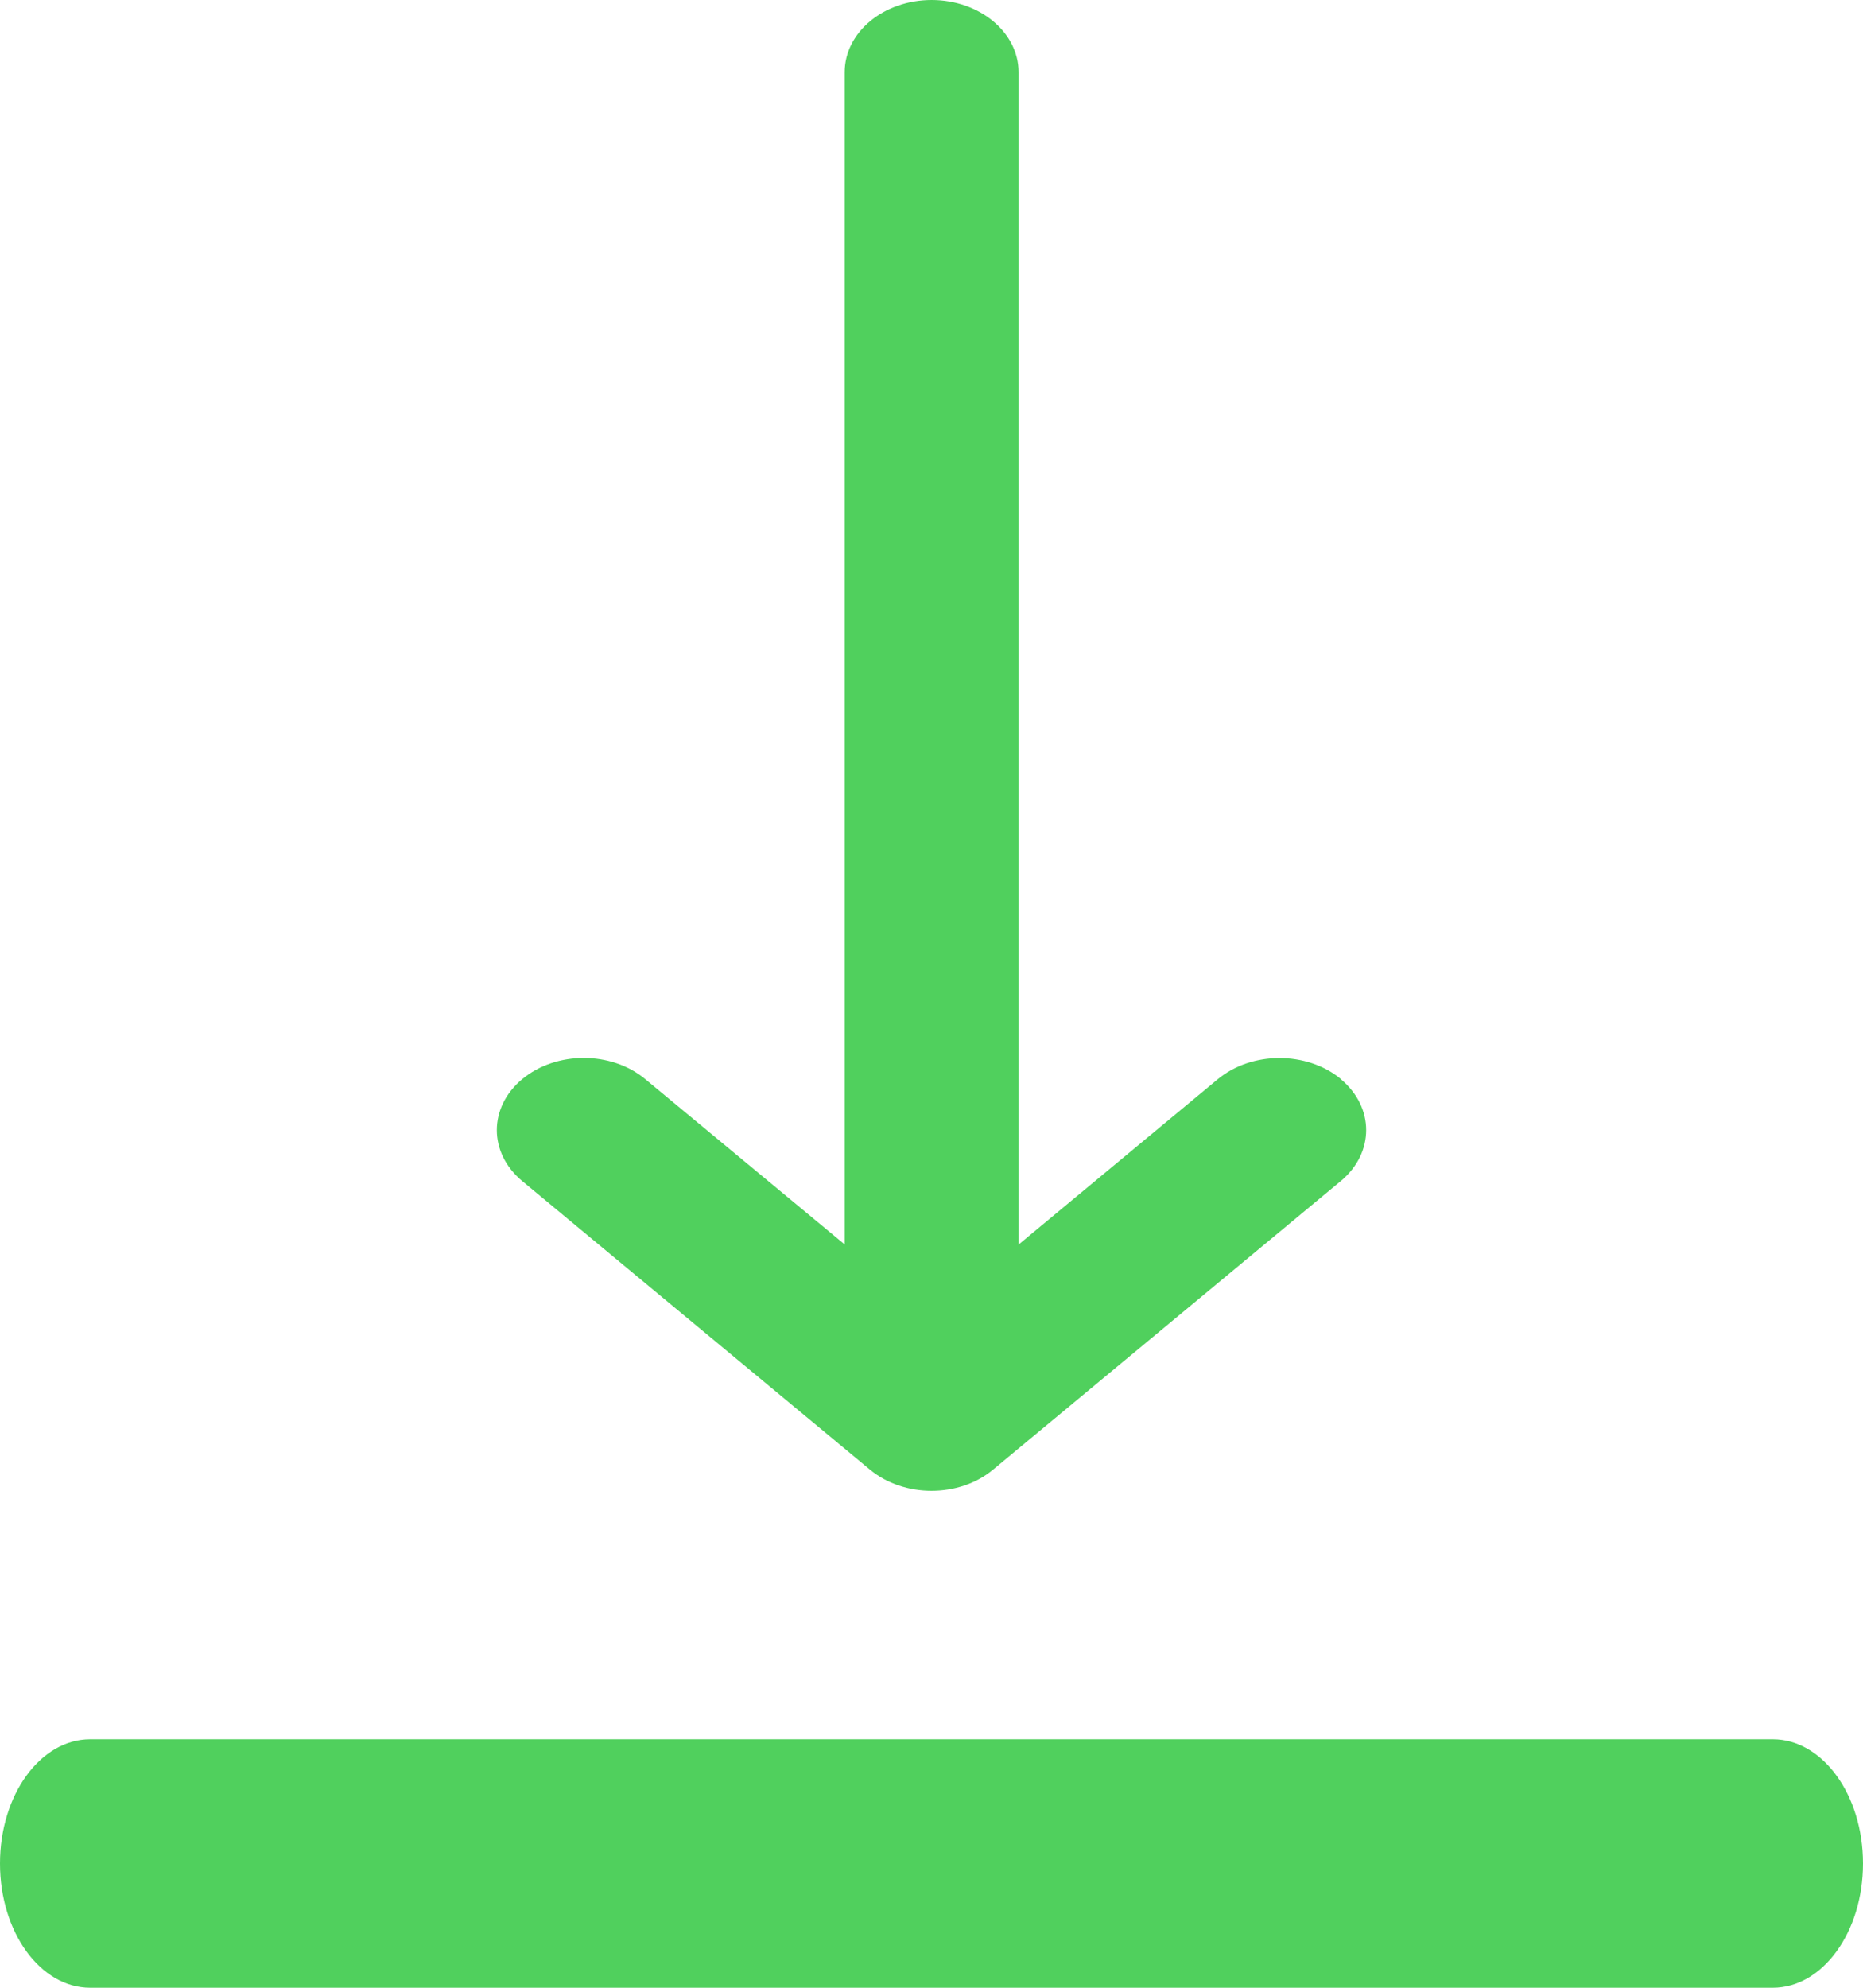 <svg width="15" height="16" viewBox="0 0 15 16" fill="none" xmlns="http://www.w3.org/2000/svg">
<g id="Group 1217">
<path id="Vector" d="M14.274 16H0.726C0.325 16 0 15.552 0 15C0 14.448 0.325 14 0.726 14H14.274C14.675 14 15 14.448 15 15C15 15.552 14.675 16 14.274 16Z" fill="#50D05D"/>
<path id="Vector_2" d="M10.797 8.686C10.523 8.46 10.08 8.46 9.806 8.686L8.201 10.018V0.581C8.201 0.26 7.887 0 7.501 0C7.115 0 6.801 0.26 6.801 0.581V10.017L5.195 8.686C4.922 8.459 4.479 8.459 4.205 8.686C3.932 8.913 3.932 9.28 4.205 9.507L7.005 11.83C7.142 11.943 7.321 12 7.5 12C7.679 12 7.858 11.944 7.995 11.83L10.795 9.507C11.068 9.28 11.068 8.913 10.795 8.686L10.797 8.686Z" fill="#50D05D"/>
</g>
</svg>
